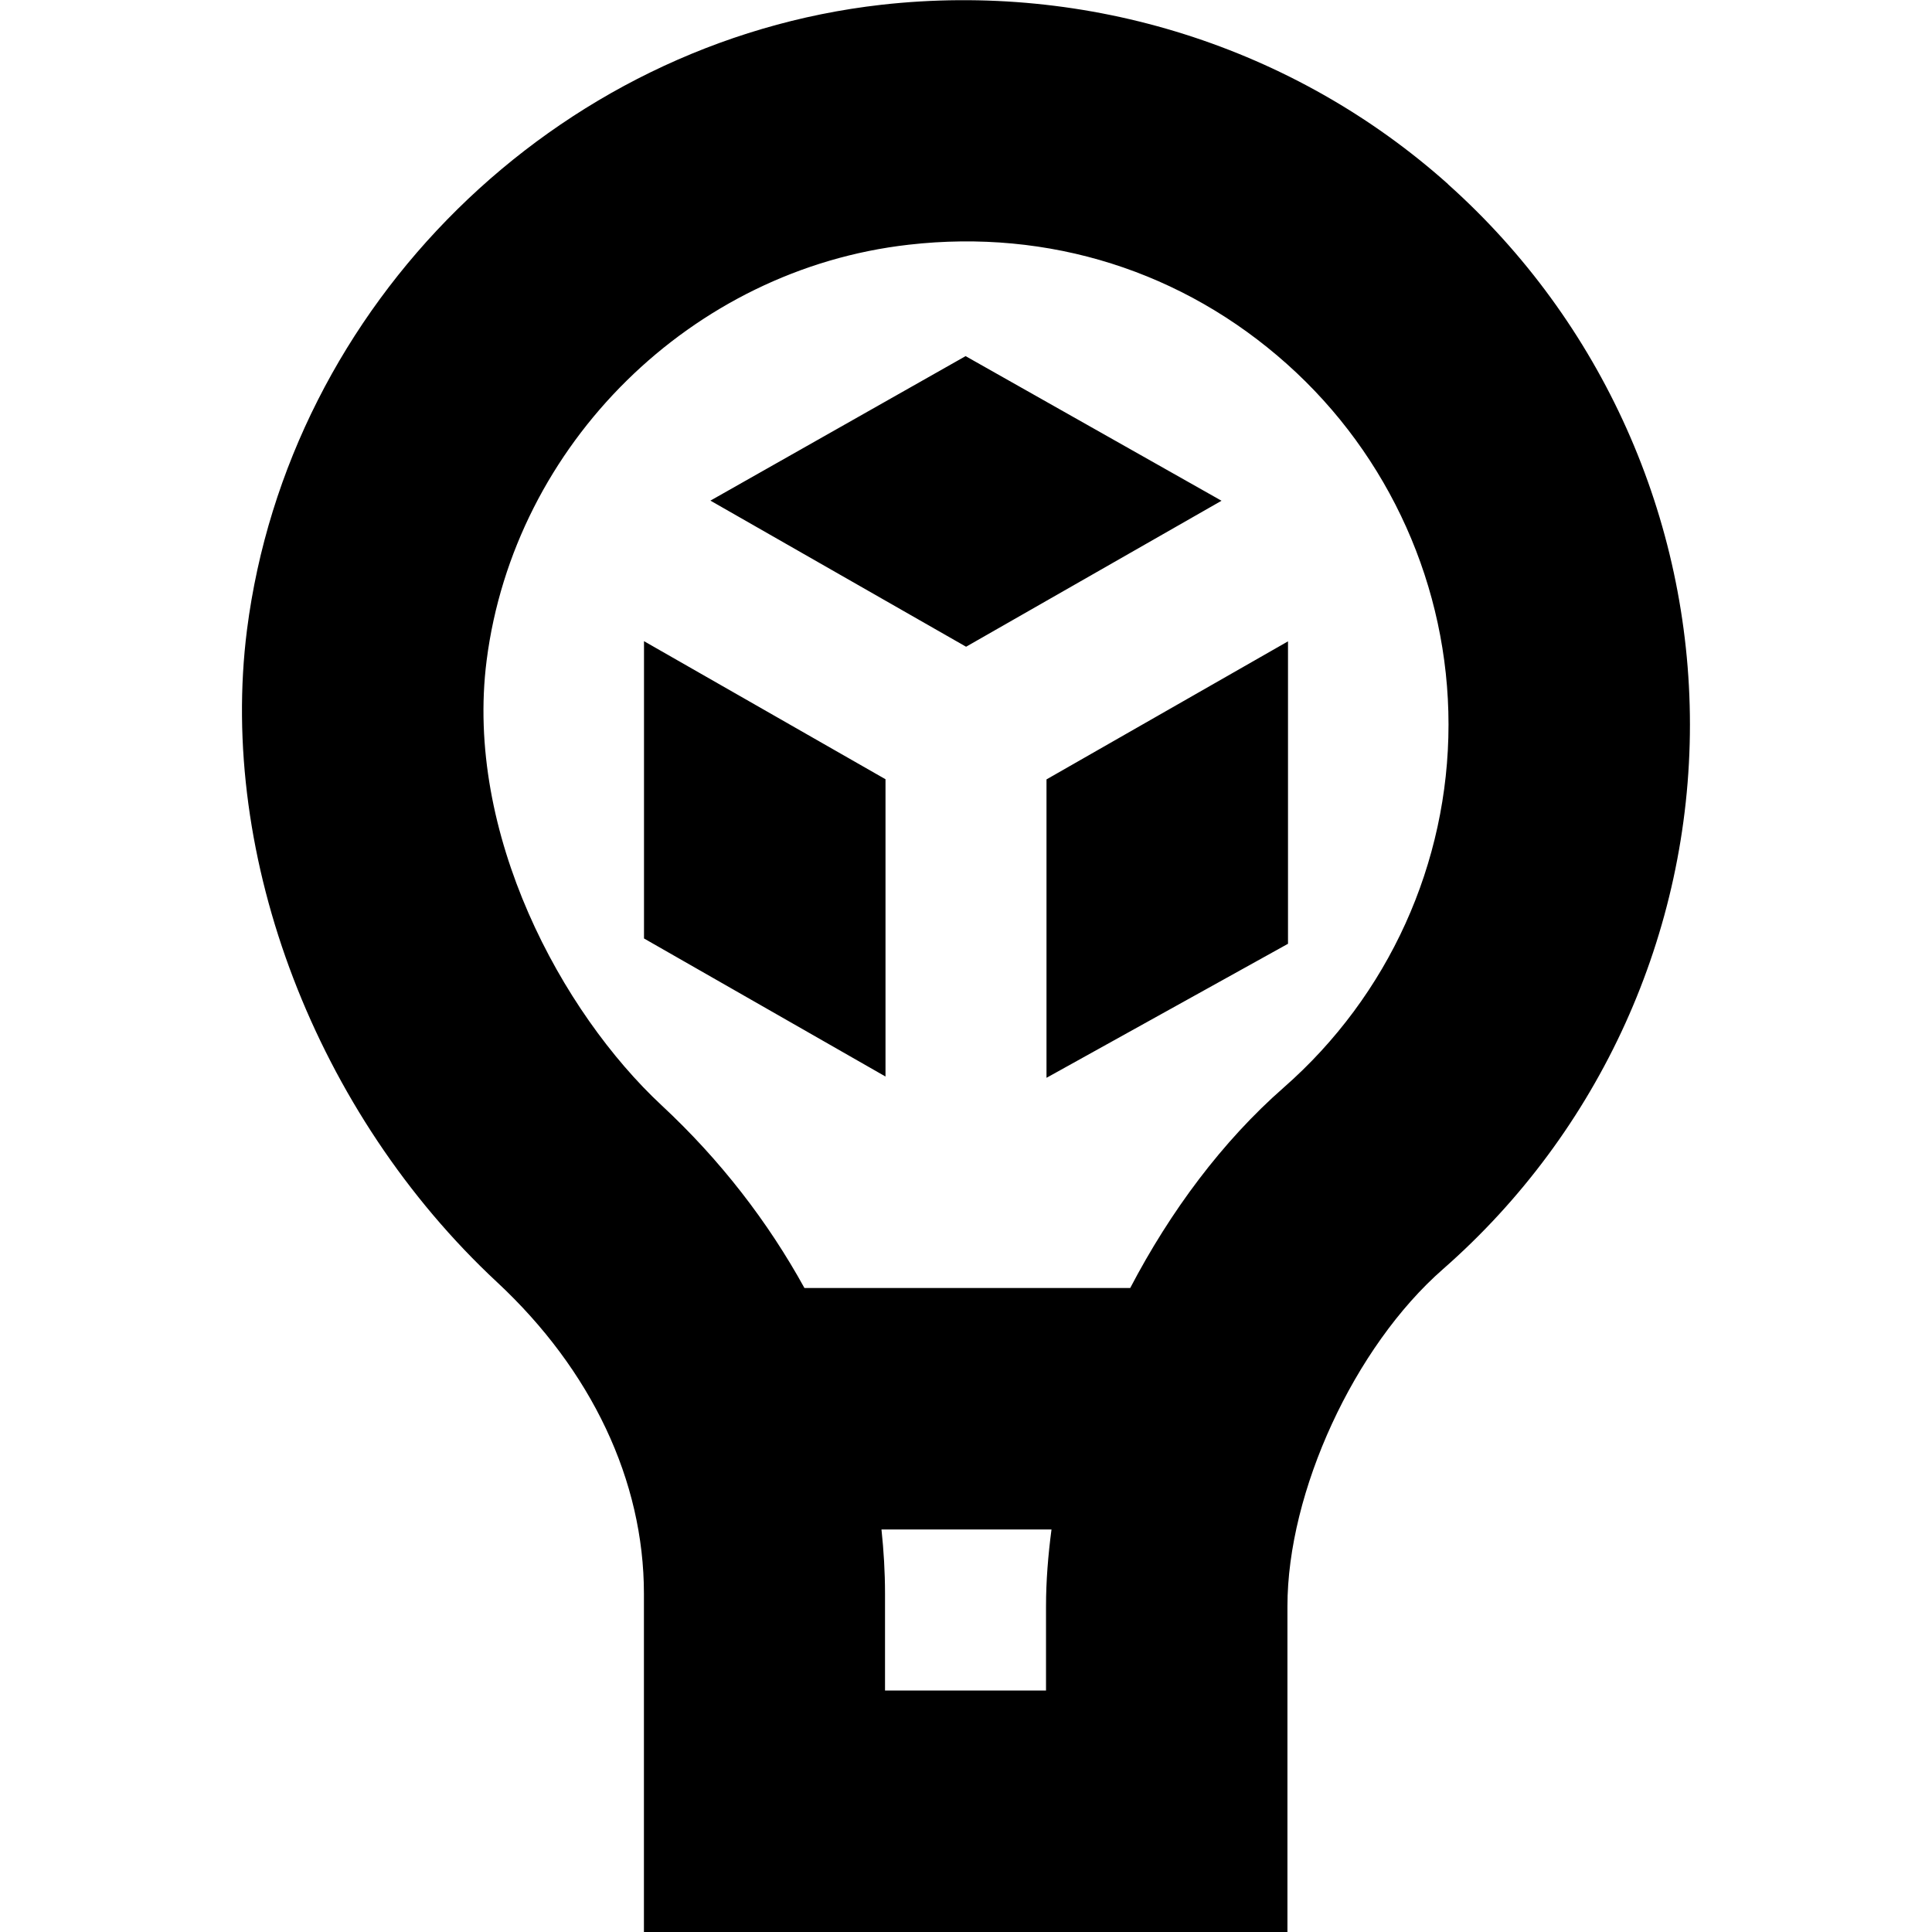 <svg id="Layer_1" viewBox="0 0 24 24" xmlns="http://www.w3.org/2000/svg" data-name="Layer 1"><path d="m17.988 2.287c-1.91-1.706-4.471-2.515-7.037-2.228-4.052.458-7.366 3.724-7.883 7.766-.359 2.83.859 6.01 3.106 8.102 1.173 1.092 1.825 2.466 1.825 3.87v4.204h7.994v-4.048c0-1.422.83-3.223 1.933-4.188 1.949-1.709 3.067-4.175 3.067-6.764 0-2.56-1.096-5.007-3.006-6.713zm-4.994 18.713h-2v-1.204c0-.267-.016-.533-.044-.796h2.112c-.042.32-.068.639-.068.952zm2.955-7.492c-.765.67-1.411 1.54-1.909 2.492h-4.047c-.451-.819-1.041-1.587-1.774-2.269-1.239-1.153-2.448-3.375-2.174-5.526.343-2.688 2.548-4.86 5.243-5.165 1.743-.2 3.41.33 4.701 1.484 1.274 1.138 2.005 2.77 2.005 4.476 0 1.725-.745 3.368-2.045 4.508zm-.774-7.288-3.174 1.814-3.176-1.815 3.17-1.795 3.18 1.797zm-7.175 1.745 3 1.715v3.693l-3-1.715zm5 1.717 3-1.715v3.757l-3 1.665v-3.708z"/></svg>